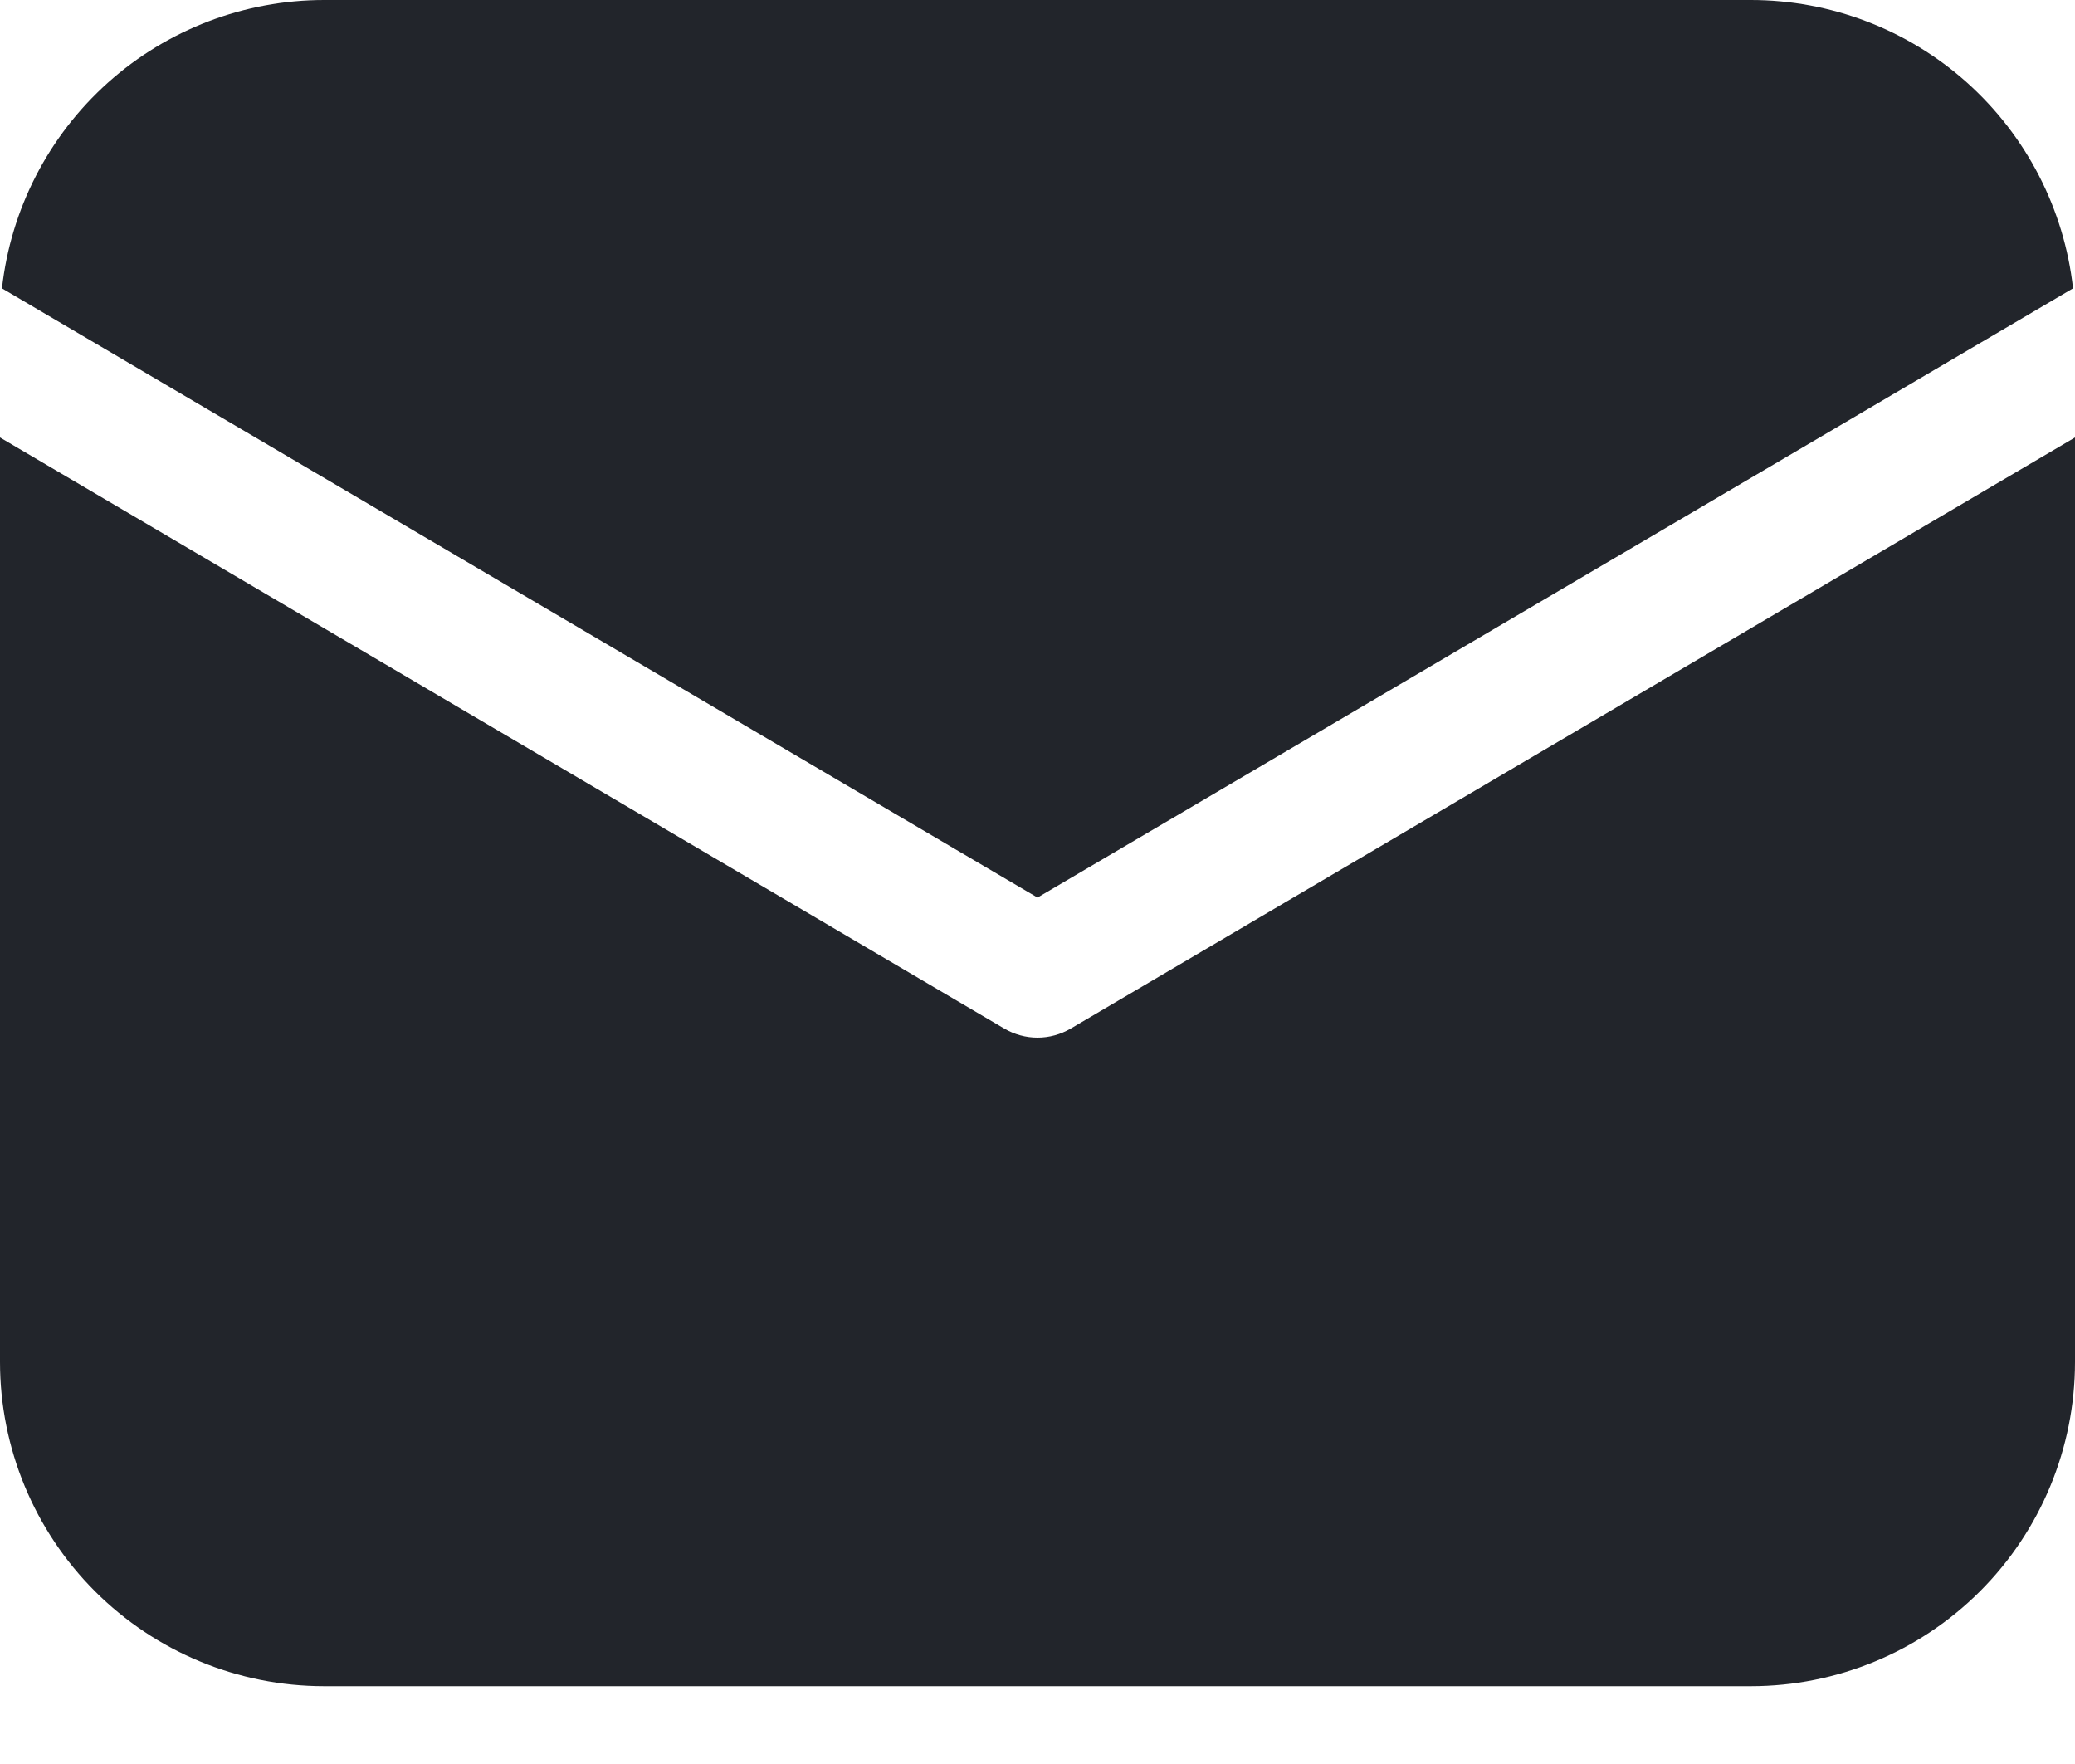 <svg width="20" height="17" viewBox="0 0 20 17" fill="none" xmlns="http://www.w3.org/2000/svg">
<path d="M20 4.216V13.125C20 13.954 19.671 14.749 19.085 15.335C18.499 15.921 17.704 16.25 16.875 16.25H3.125C2.296 16.25 1.501 15.921 0.915 15.335C0.329 14.749 0 13.954 0 13.125V4.216L9.682 9.914C9.779 9.97 9.888 10 10 10C10.112 10 10.221 9.97 10.318 9.914L20 4.216ZM16.875 3.86909e-08C17.644 -0 18.386 0.283 18.959 0.796C19.532 1.309 19.896 2.015 19.981 2.779L10 8.65L0.019 2.779C0.104 2.015 0.468 1.309 1.041 0.796C1.614 0.283 2.356 -0 3.125 3.86909e-08H16.875Z" fill="#22252B"/>
</svg>
